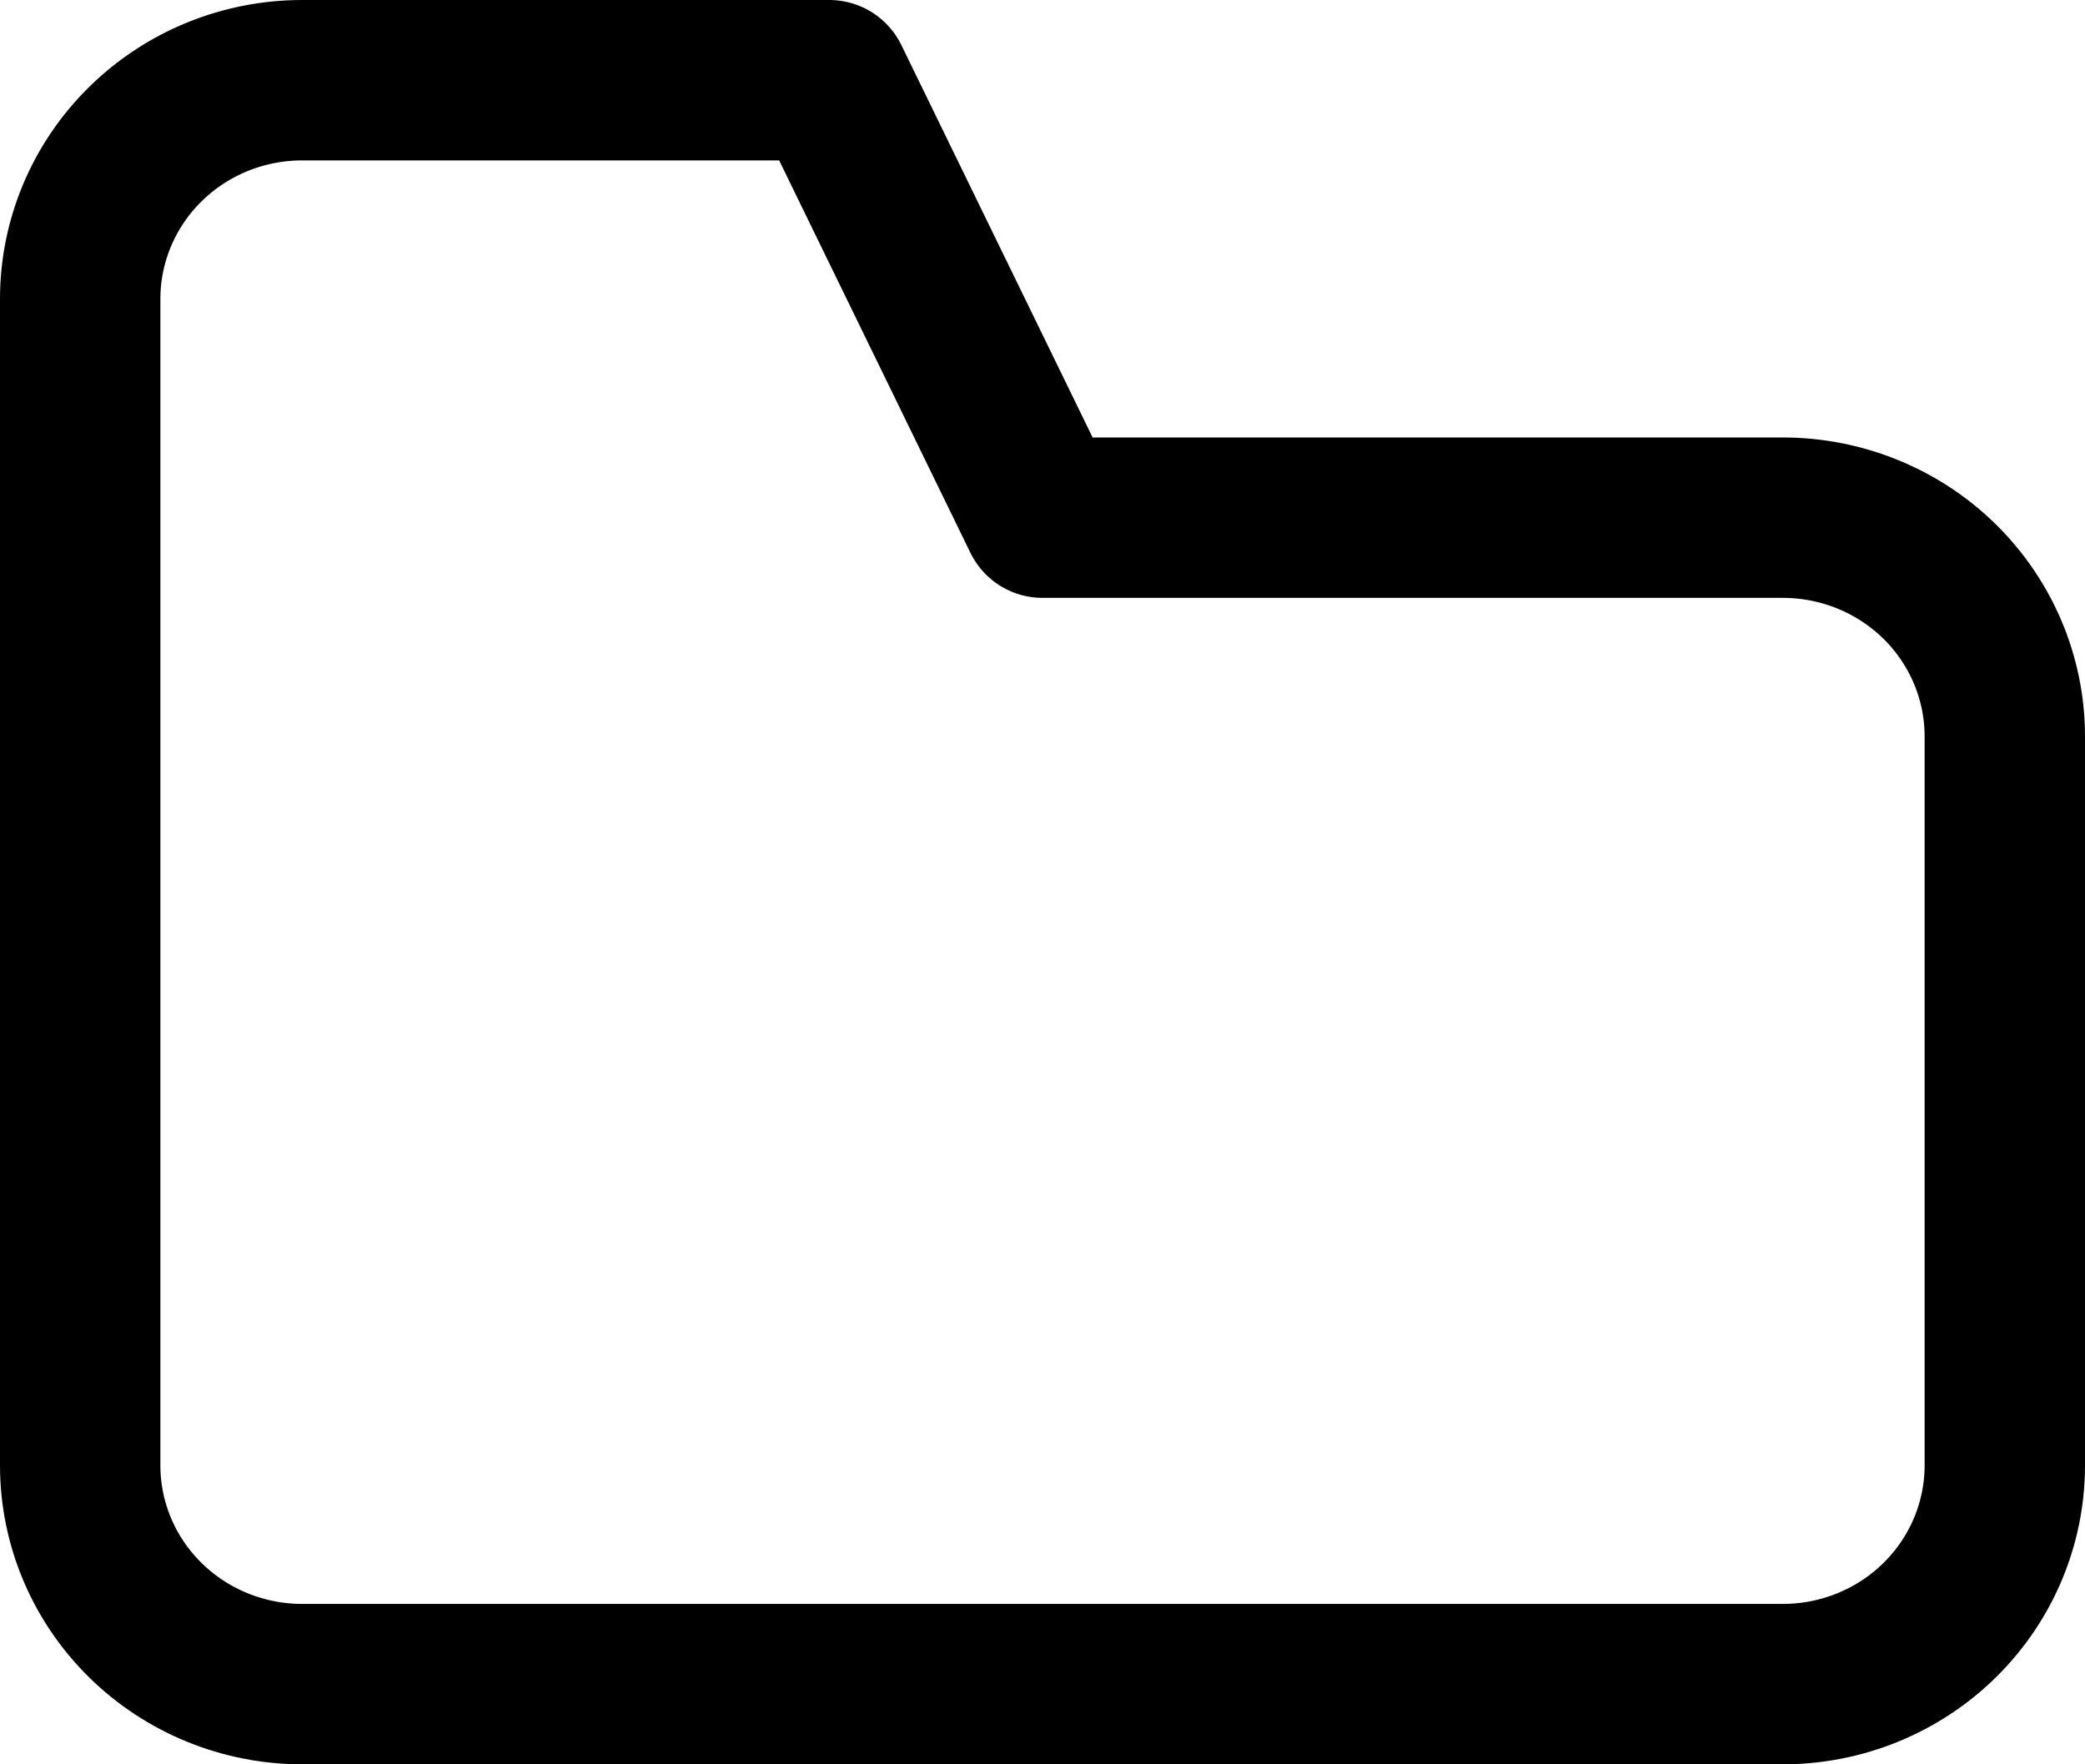 <svg width="26" height="22" viewBox="0 0 26 22" fill="none" xmlns="http://www.w3.org/2000/svg">
<path d="M25 9.182C25 8.459 24.708 7.765 24.189 7.253C23.67 6.742 22.965 6.455 22.231 6.455H13L10.341 1H3.769C3.035 1 2.33 1.287 1.811 1.799C1.292 2.31 1 3.004 1 3.727V18.273C1 18.996 1.292 19.69 1.811 20.201C2.33 20.713 3.035 21 3.769 21H22.231C22.965 21 23.67 20.713 24.189 20.201C24.708 19.69 25 18.996 25 18.273V9.182Z" stroke="black" stroke-width="2" stroke-linecap="round" stroke-linejoin="round"/>
</svg>

